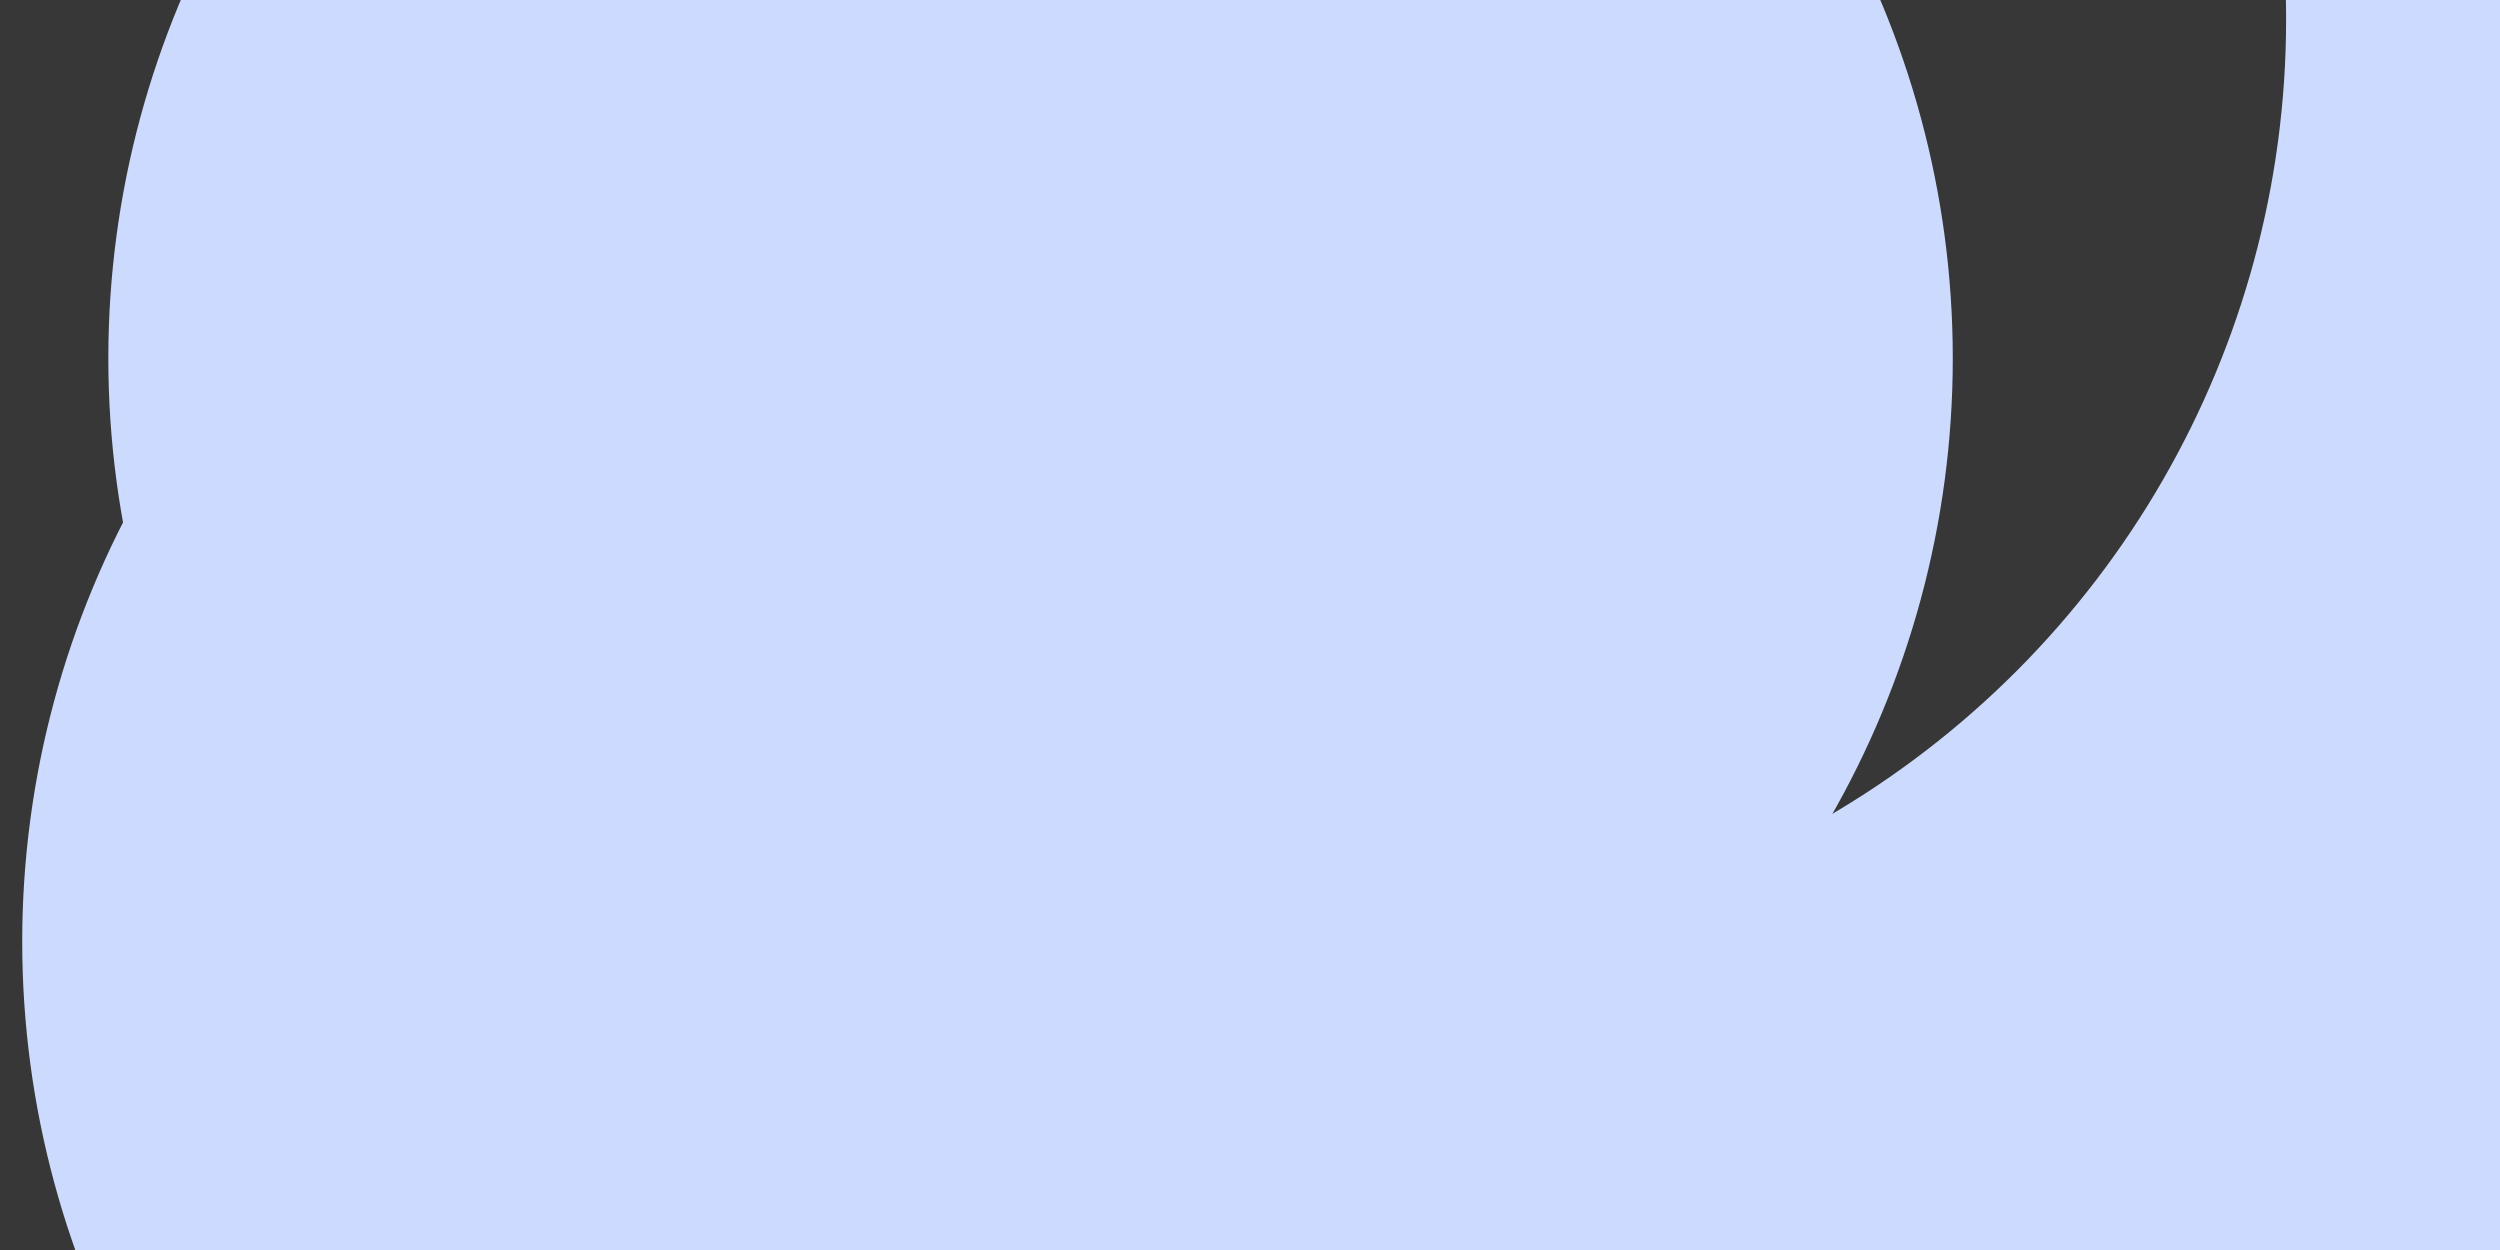 <svg id="visual" viewBox="0 0 900 450" width="900" height="450" xmlns="http://www.w3.org/2000/svg" xmlns:xlink="http://www.w3.org/1999/xlink" version="1.1"><defs><filter id="blur1" x="-10%" y="-10%" width="120%" height="120%"><feFlood flood-opacity="0" result="BackgroundImageFix"></feFlood><feBlend mode="normal" in="SourceGraphic" in2="BackgroundImageFix" result="shape"></feBlend><feGaussianBlur stdDeviation="149" result="effect1_foregroundBlur"></feGaussianBlur></filter></defs><rect width="900" height="450" fill="#373737"></rect><g filter="url(#blur1)"><circle cx="653" cy="50" fill="#ccdaff" r="332"></circle><circle cx="66" cy="165" fill="#373737" r="332"></circle><circle cx="340" cy="339" fill="#ccdaff" r="332"></circle><circle cx="819" cy="340" fill="#ccdaff" r="332"></circle><circle cx="491" cy="7" fill="#373737" r="332"></circle><circle cx="371" cy="129" fill="#ccdaff" r="332"></circle></g></svg>